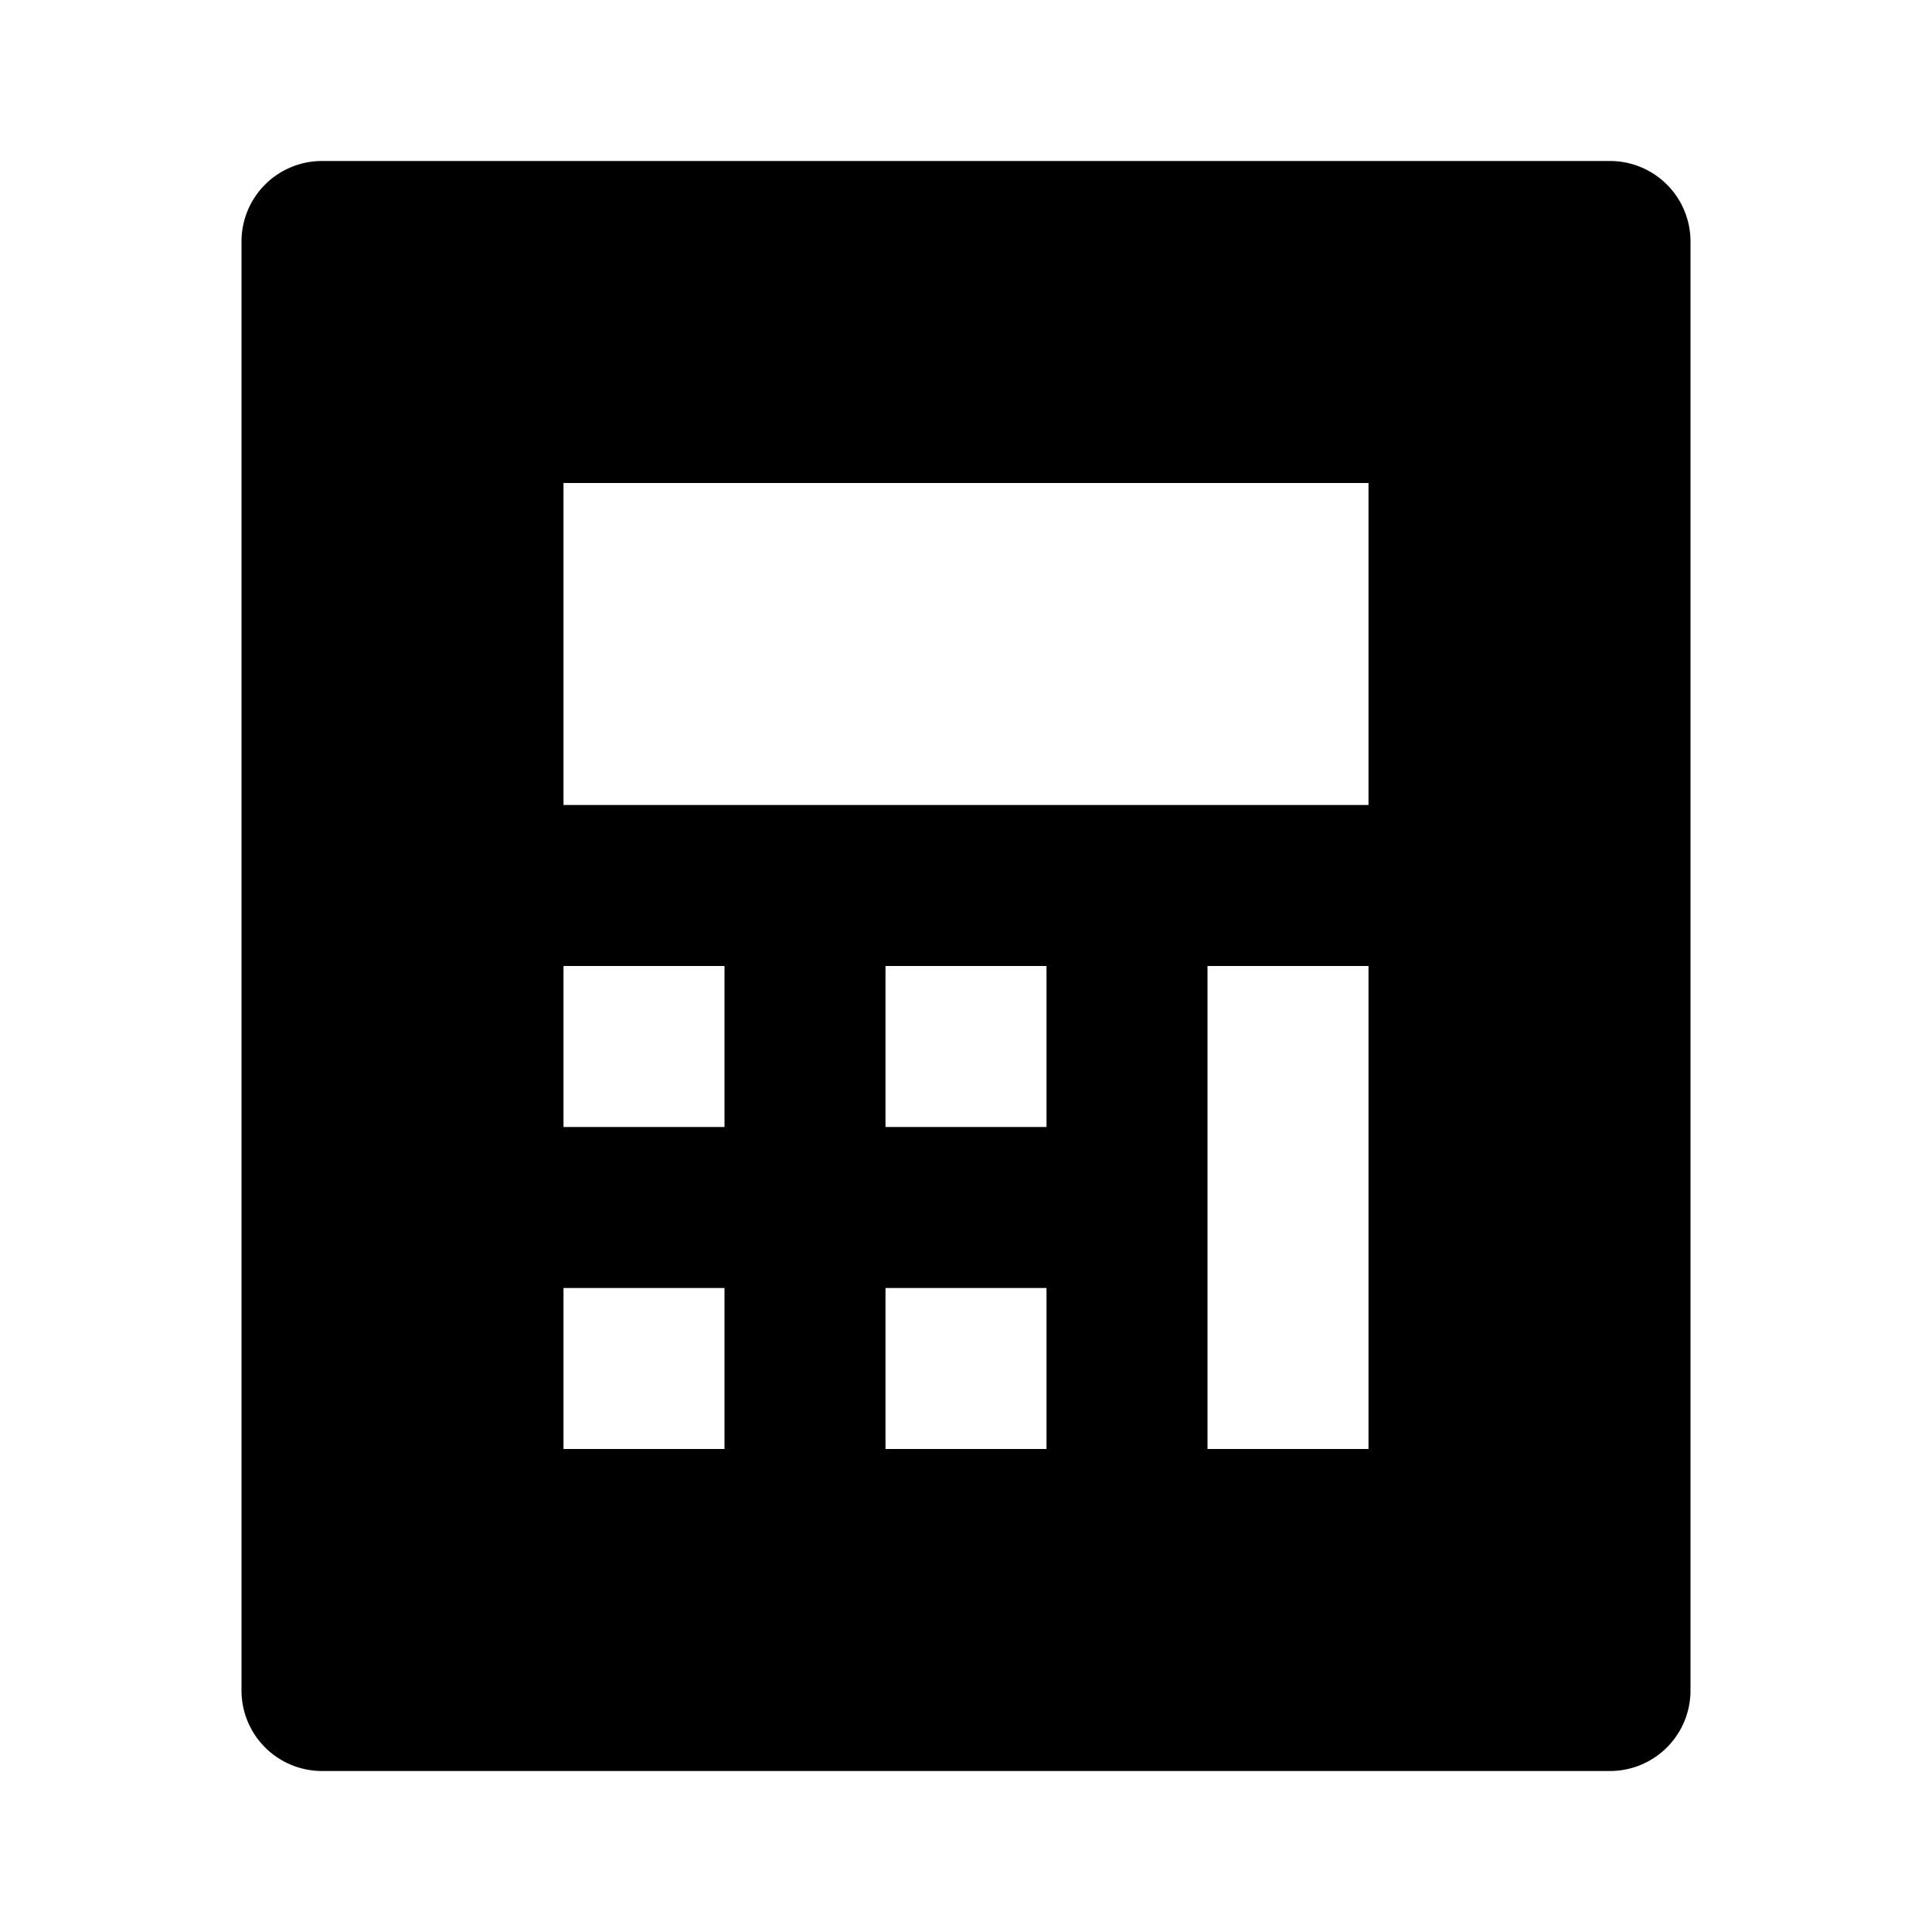 <svg xmlns="http://www.w3.org/2000/svg" width="100%" height="100%" viewBox="0 0 1200 1200"><path fill="currentColor" d="M200 100H1000A50 50 0 0 1 1050 150V1050A50 50 0 0 1 1000 1100H200A50 50 0 0 1 150 1050V150A50 50 0 0 1 200 100zM350 600V700H450V600H350zM350 800V900H450V800H350zM550 600V700H650V600H550zM550 800V900H650V800H550zM750 600V900H850V600H750zM350 300V500H850V300H350z" /></svg>